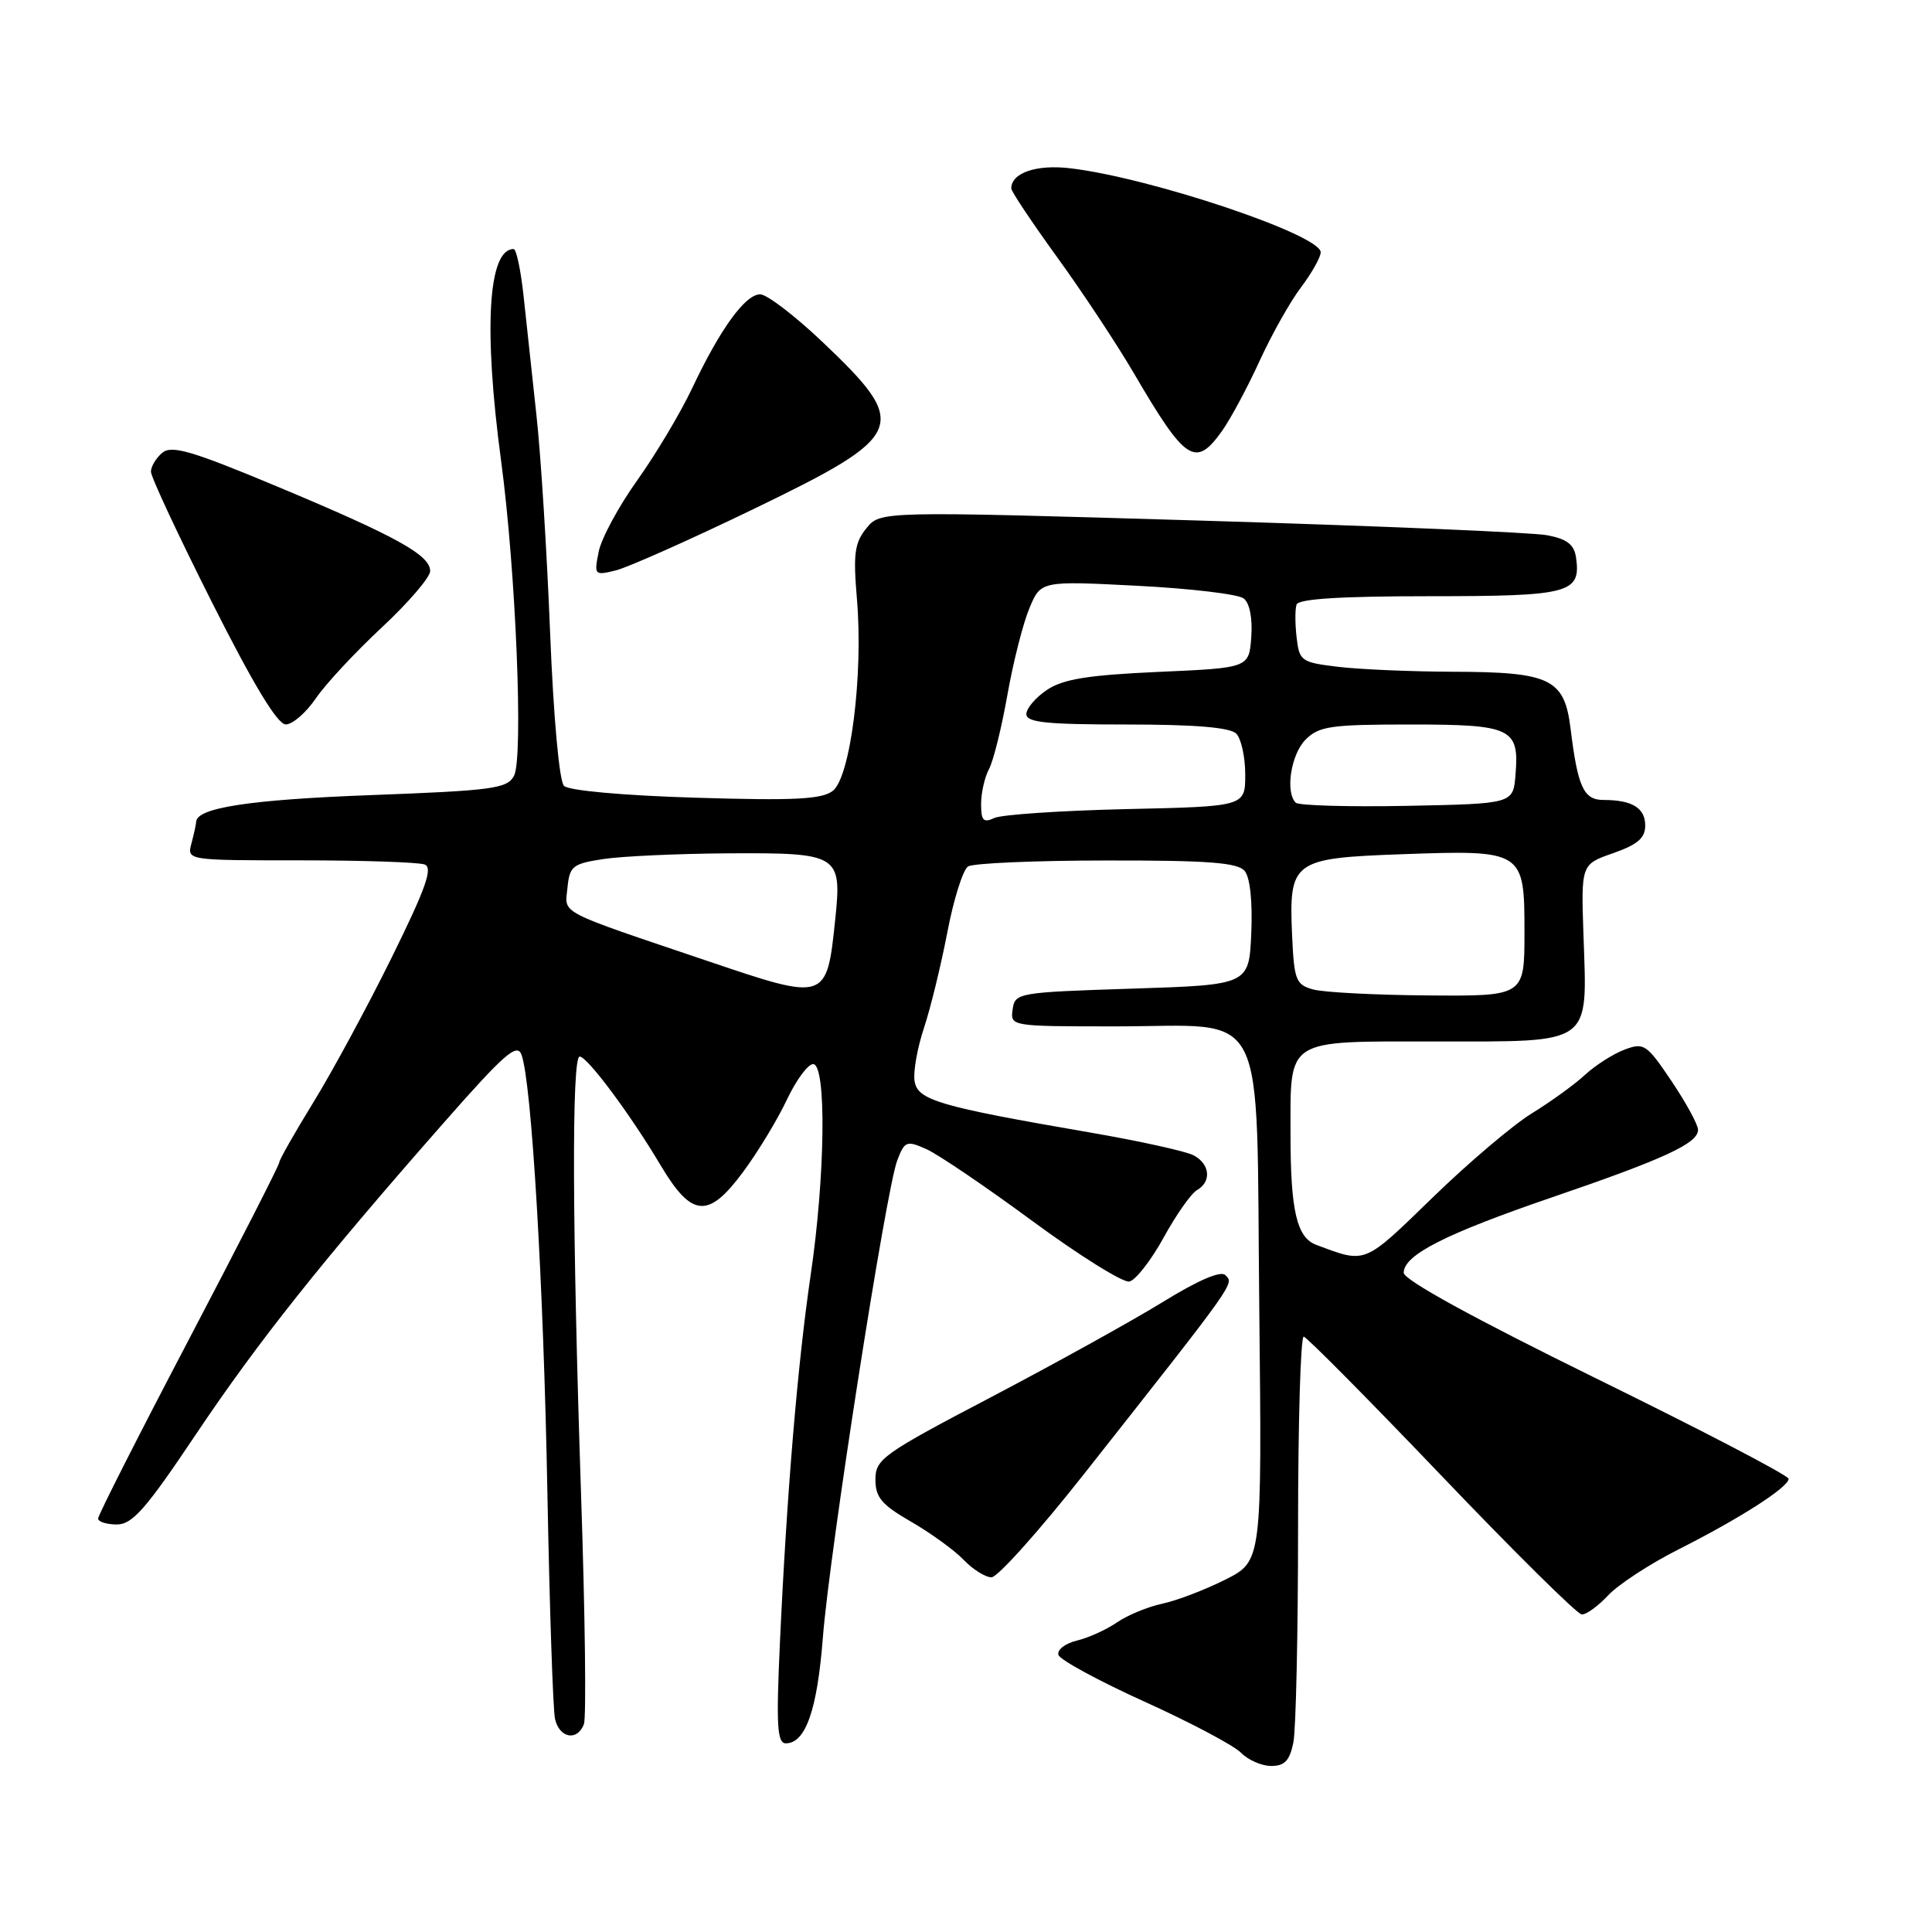 <?xml version="1.0" encoding="UTF-8" standalone="no"?>
<!DOCTYPE svg PUBLIC "-//W3C//DTD SVG 1.1//EN" "http://www.w3.org/Graphics/SVG/1.1/DTD/svg11.dtd" >
<svg xmlns="http://www.w3.org/2000/svg" xmlns:xlink="http://www.w3.org/1999/xlink" version="1.1" viewBox="0 0 256 256">
 <g >
 <path fill="currentColor"
d=" M 171.38 230.88 C 171.72 229.16 172.00 216.33 172.00 202.38 C 172.00 188.42 172.34 177.05 172.75 177.11 C 173.16 177.18 181.38 185.47 191.00 195.54 C 200.62 205.61 208.98 213.88 209.58 213.92 C 210.17 213.97 211.74 212.83 213.08 211.40 C 214.41 209.97 218.61 207.22 222.42 205.30 C 230.56 201.19 237.00 197.06 237.00 195.95 C 237.00 195.51 225.53 189.53 211.50 182.65 C 195.24 174.66 186.00 169.59 186.00 168.65 C 186.00 166.29 191.50 163.50 205.66 158.65 C 220.54 153.56 225.00 151.50 225.00 149.71 C 225.00 149.03 223.42 146.13 221.49 143.26 C 218.18 138.34 217.83 138.11 215.24 139.09 C 213.73 139.66 211.38 141.17 210.00 142.44 C 208.62 143.72 205.47 145.99 203.00 147.51 C 200.53 149.02 194.58 154.06 189.80 158.71 C 180.63 167.61 181.06 167.44 174.39 164.94 C 171.84 163.99 171.00 160.41 171.00 150.44 C 171.00 137.43 170.11 138.00 190.31 138.00 C 211.18 138.00 210.32 138.62 209.82 123.95 C 209.50 114.53 209.50 114.53 213.75 113.05 C 216.99 111.91 218.00 111.05 218.00 109.39 C 218.00 107.06 216.27 106.00 212.49 106.00 C 209.84 106.00 209.07 104.34 208.11 96.56 C 207.30 89.93 205.45 89.04 192.50 89.01 C 187.00 88.99 180.18 88.70 177.34 88.36 C 172.42 87.77 172.17 87.60 171.81 84.48 C 171.60 82.69 171.59 80.72 171.80 80.11 C 172.05 79.35 177.68 79.00 189.46 79.00 C 208.04 79.00 209.51 78.61 208.83 73.85 C 208.58 72.15 207.62 71.41 205.00 70.92 C 203.07 70.55 182.41 69.68 159.07 68.98 C 116.65 67.72 116.65 67.72 114.80 70.00 C 113.23 71.94 113.04 73.39 113.55 79.40 C 114.40 89.46 112.69 103.00 110.34 104.80 C 108.87 105.92 105.23 106.10 92.15 105.70 C 82.58 105.41 75.36 104.76 74.73 104.13 C 74.11 103.51 73.34 95.06 72.89 83.78 C 72.47 73.18 71.66 60.23 71.08 55.00 C 70.51 49.77 69.75 42.69 69.38 39.25 C 69.01 35.81 68.42 33.00 68.06 33.00 C 64.67 33.00 64.05 43.56 66.40 61.08 C 68.35 75.57 69.37 100.44 68.11 102.80 C 67.20 104.50 65.31 104.75 49.05 105.36 C 33.05 105.96 26.03 107.04 25.99 108.91 C 25.98 109.23 25.70 110.51 25.37 111.75 C 24.77 114.00 24.77 114.00 39.80 114.00 C 48.07 114.00 55.48 114.25 56.27 114.55 C 57.39 114.98 56.43 117.70 51.88 126.92 C 48.67 133.42 44.01 142.03 41.52 146.07 C 39.04 150.11 37.00 153.69 37.00 154.04 C 37.00 154.38 31.60 164.96 25.00 177.54 C 18.40 190.12 13.00 200.78 13.00 201.21 C 13.00 201.64 14.12 202.00 15.48 202.00 C 17.54 202.00 19.33 199.96 25.95 190.07 C 34.24 177.71 42.62 167.17 58.88 148.68 C 66.83 139.64 68.52 138.17 69.10 139.75 C 70.44 143.37 72.02 170.04 72.53 197.68 C 72.82 212.98 73.27 226.51 73.54 227.75 C 74.11 230.32 76.49 230.76 77.37 228.47 C 77.70 227.62 77.53 214.01 77.00 198.22 C 75.82 162.77 75.74 140.00 76.81 140.00 C 77.82 140.00 83.54 147.68 87.53 154.40 C 91.66 161.34 93.85 161.52 98.45 155.31 C 100.41 152.67 103.02 148.36 104.25 145.75 C 105.48 143.14 107.05 141.00 107.74 141.00 C 109.53 141.00 109.36 155.84 107.41 169.00 C 105.69 180.72 104.25 197.86 103.34 217.75 C 102.84 228.69 102.98 231.00 104.13 231.00 C 106.74 231.00 108.29 226.57 109.03 217.03 C 109.91 205.68 117.40 157.67 118.89 153.76 C 119.87 151.20 120.13 151.10 122.72 152.25 C 124.25 152.92 130.59 157.22 136.81 161.80 C 143.03 166.38 148.81 169.98 149.64 169.81 C 150.47 169.64 152.51 167.03 154.18 164.00 C 155.84 160.97 157.83 158.14 158.60 157.70 C 160.56 156.58 160.34 154.25 158.17 153.09 C 157.16 152.55 150.98 151.19 144.42 150.06 C 124.31 146.59 121.55 145.78 121.18 143.21 C 121.00 141.97 121.56 138.82 122.43 136.21 C 123.30 133.59 124.69 127.89 125.53 123.52 C 126.36 119.16 127.60 115.24 128.27 114.81 C 128.95 114.38 137.21 114.02 146.63 114.02 C 160.16 114.00 164.00 114.30 164.93 115.41 C 165.64 116.27 165.98 119.48 165.80 123.66 C 165.50 130.50 165.50 130.50 150.00 131.00 C 134.86 131.49 134.49 131.55 134.18 133.75 C 133.86 135.99 133.92 136.00 147.82 136.00 C 168.29 136.00 166.42 132.32 166.86 173.34 C 167.22 206.86 167.22 206.86 162.36 209.31 C 159.69 210.65 155.93 212.09 154.00 212.50 C 152.07 212.91 149.38 214.03 148.00 214.98 C 146.62 215.93 144.23 217.02 142.68 217.39 C 141.12 217.77 140.04 218.62 140.25 219.29 C 140.47 219.95 145.62 222.75 151.70 225.50 C 157.77 228.25 163.51 231.29 164.44 232.25 C 165.38 233.21 167.18 234.00 168.45 234.00 C 170.23 234.00 170.89 233.29 171.38 230.88 Z  M 143.69 195.25 C 164.05 169.43 163.54 170.14 162.35 168.95 C 161.75 168.35 158.71 169.66 154.08 172.52 C 150.05 175.00 139.83 180.66 131.38 185.10 C 116.97 192.65 116.00 193.34 116.00 196.04 C 116.00 198.42 116.82 199.39 120.75 201.65 C 123.36 203.16 126.49 205.43 127.70 206.70 C 128.91 207.96 130.57 209.00 131.38 209.00 C 132.19 209.00 137.73 202.81 143.69 195.25 Z  M 41.84 92.55 C 43.13 90.65 47.07 86.42 50.59 83.14 C 54.12 79.85 57.00 76.49 57.00 75.67 C 57.00 73.55 52.52 71.07 36.76 64.48 C 25.42 59.74 22.76 58.96 21.51 59.99 C 20.68 60.68 20.00 61.81 20.00 62.50 C 20.00 63.20 23.66 71.02 28.12 79.88 C 33.62 90.79 36.77 96.00 37.87 95.99 C 38.77 95.99 40.55 94.44 41.84 92.55 Z  M 99.75 67.50 C 120.18 57.62 120.68 56.42 108.92 45.25 C 105.29 41.81 101.61 39.00 100.73 39.00 C 98.75 39.00 95.43 43.58 91.73 51.41 C 90.18 54.69 86.90 60.19 84.44 63.64 C 81.98 67.08 79.68 71.34 79.33 73.10 C 78.71 76.21 78.76 76.28 81.60 75.58 C 83.19 75.19 91.36 71.55 99.75 67.50 Z  M 161.93 57.10 C 163.06 55.50 165.30 51.34 166.89 47.85 C 168.49 44.36 170.96 39.95 172.40 38.06 C 173.83 36.16 175.00 34.08 175.00 33.43 C 175.00 31.11 152.49 23.56 141.84 22.30 C 137.34 21.76 134.00 22.90 134.00 24.97 C 134.00 25.37 136.74 29.47 140.09 34.10 C 143.44 38.72 148.02 45.65 150.27 49.50 C 157.10 61.18 158.41 62.04 161.93 57.10 Z  M 174.00 131.11 C 171.71 130.47 171.48 129.89 171.21 123.95 C 170.77 114.08 171.28 113.71 185.72 113.19 C 201.89 112.61 202.00 112.69 202.00 123.54 C 202.00 132.00 202.00 132.00 189.25 131.90 C 182.24 131.85 175.38 131.49 174.00 131.11 Z  M 94.00 127.42 C 73.56 120.51 74.85 121.18 75.19 117.65 C 75.48 114.75 75.86 114.45 80.00 113.82 C 82.47 113.45 89.96 113.11 96.63 113.07 C 111.17 112.99 111.57 113.24 110.67 121.85 C 109.55 132.64 109.49 132.66 94.00 127.42 Z  M 130.00 106.54 C 130.00 105.07 130.47 102.98 131.05 101.90 C 131.63 100.82 132.72 96.41 133.48 92.11 C 134.24 87.80 135.55 82.63 136.39 80.62 C 137.91 76.96 137.91 76.96 150.71 77.62 C 157.74 77.98 164.08 78.73 164.80 79.30 C 165.59 79.92 165.98 81.93 165.80 84.41 C 165.50 88.50 165.50 88.50 153.50 89.03 C 144.18 89.45 140.89 89.98 138.75 91.40 C 137.24 92.41 136.00 93.85 136.00 94.62 C 136.00 95.73 138.64 96.00 149.30 96.00 C 158.31 96.00 162.99 96.39 163.80 97.20 C 164.46 97.86 165.00 100.30 165.00 102.63 C 165.00 106.86 165.00 106.86 149.25 107.21 C 140.59 107.41 132.71 107.94 131.75 108.39 C 130.31 109.07 130.00 108.73 130.00 106.54 Z  M 171.69 106.36 C 170.28 104.95 171.06 99.94 173.00 98.00 C 174.78 96.22 176.33 96.00 186.88 96.00 C 200.33 96.00 201.33 96.48 200.81 102.68 C 200.50 106.50 200.50 106.50 186.44 106.78 C 178.71 106.93 172.07 106.74 171.69 106.36 Z "/>
</g>
</svg>